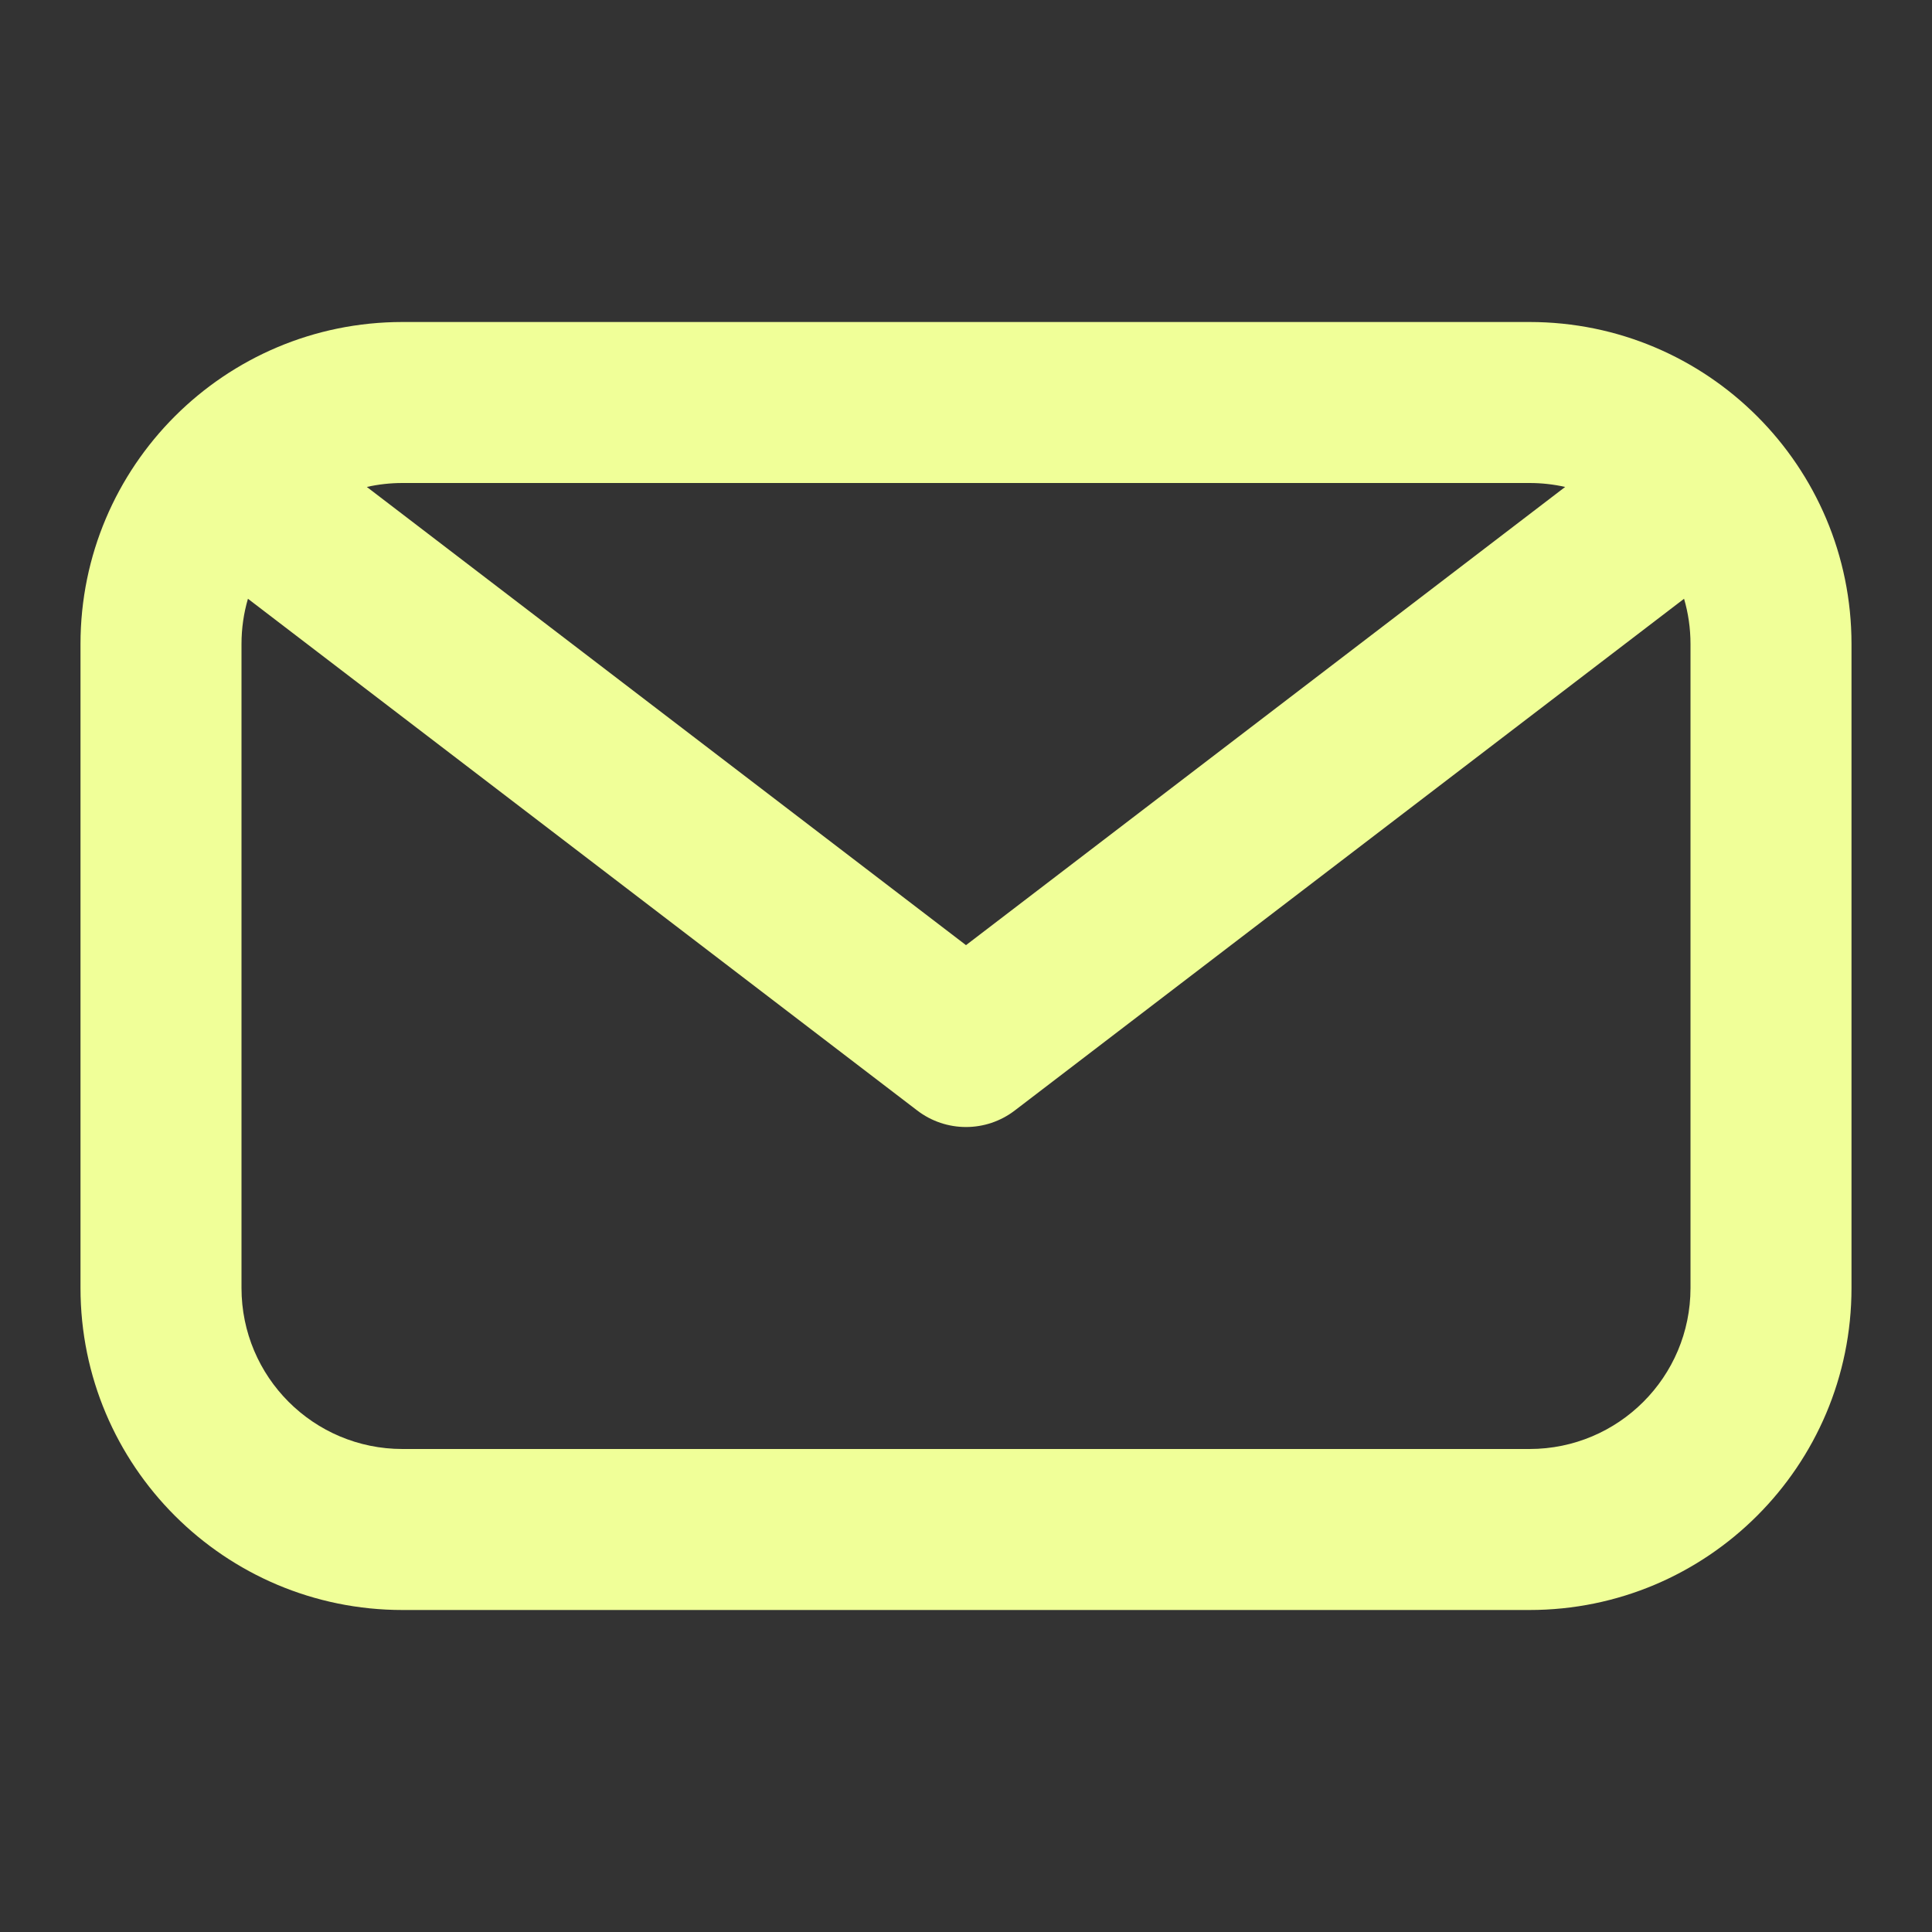 <svg width="24" height="24" viewBox="0 0 24 24" fill="none" xmlns="http://www.w3.org/2000/svg">
<rect x="0" y="0" width="24" height="24" fill="#333333" stroke="none"/>
<path fill-rule="evenodd" clip-rule="evenodd" d="M5 4C2.791 4 1 5.791 1 8V16C1 18.209 2.791 20 5 20H19C21.209 20 23 18.209 23 16V8C23 5.791 21.209 4 19 4H5ZM4.557 6.049C4.699 6.017 4.848 6 5 6H19C19.152 6 19.301 6.017 19.443 6.049L12 11.741L4.557 6.049ZM3.08 7.438C3.028 7.616 3 7.805 3 8V16C3 17.105 3.895 18 5 18H19C20.105 18 21 17.105 21 16V8C21 7.805 20.972 7.616 20.92 7.438L12.607 13.794C12.249 14.069 11.751 14.069 11.393 13.794L3.08 7.438Z" fill="#F0FF98"/>
</svg>
